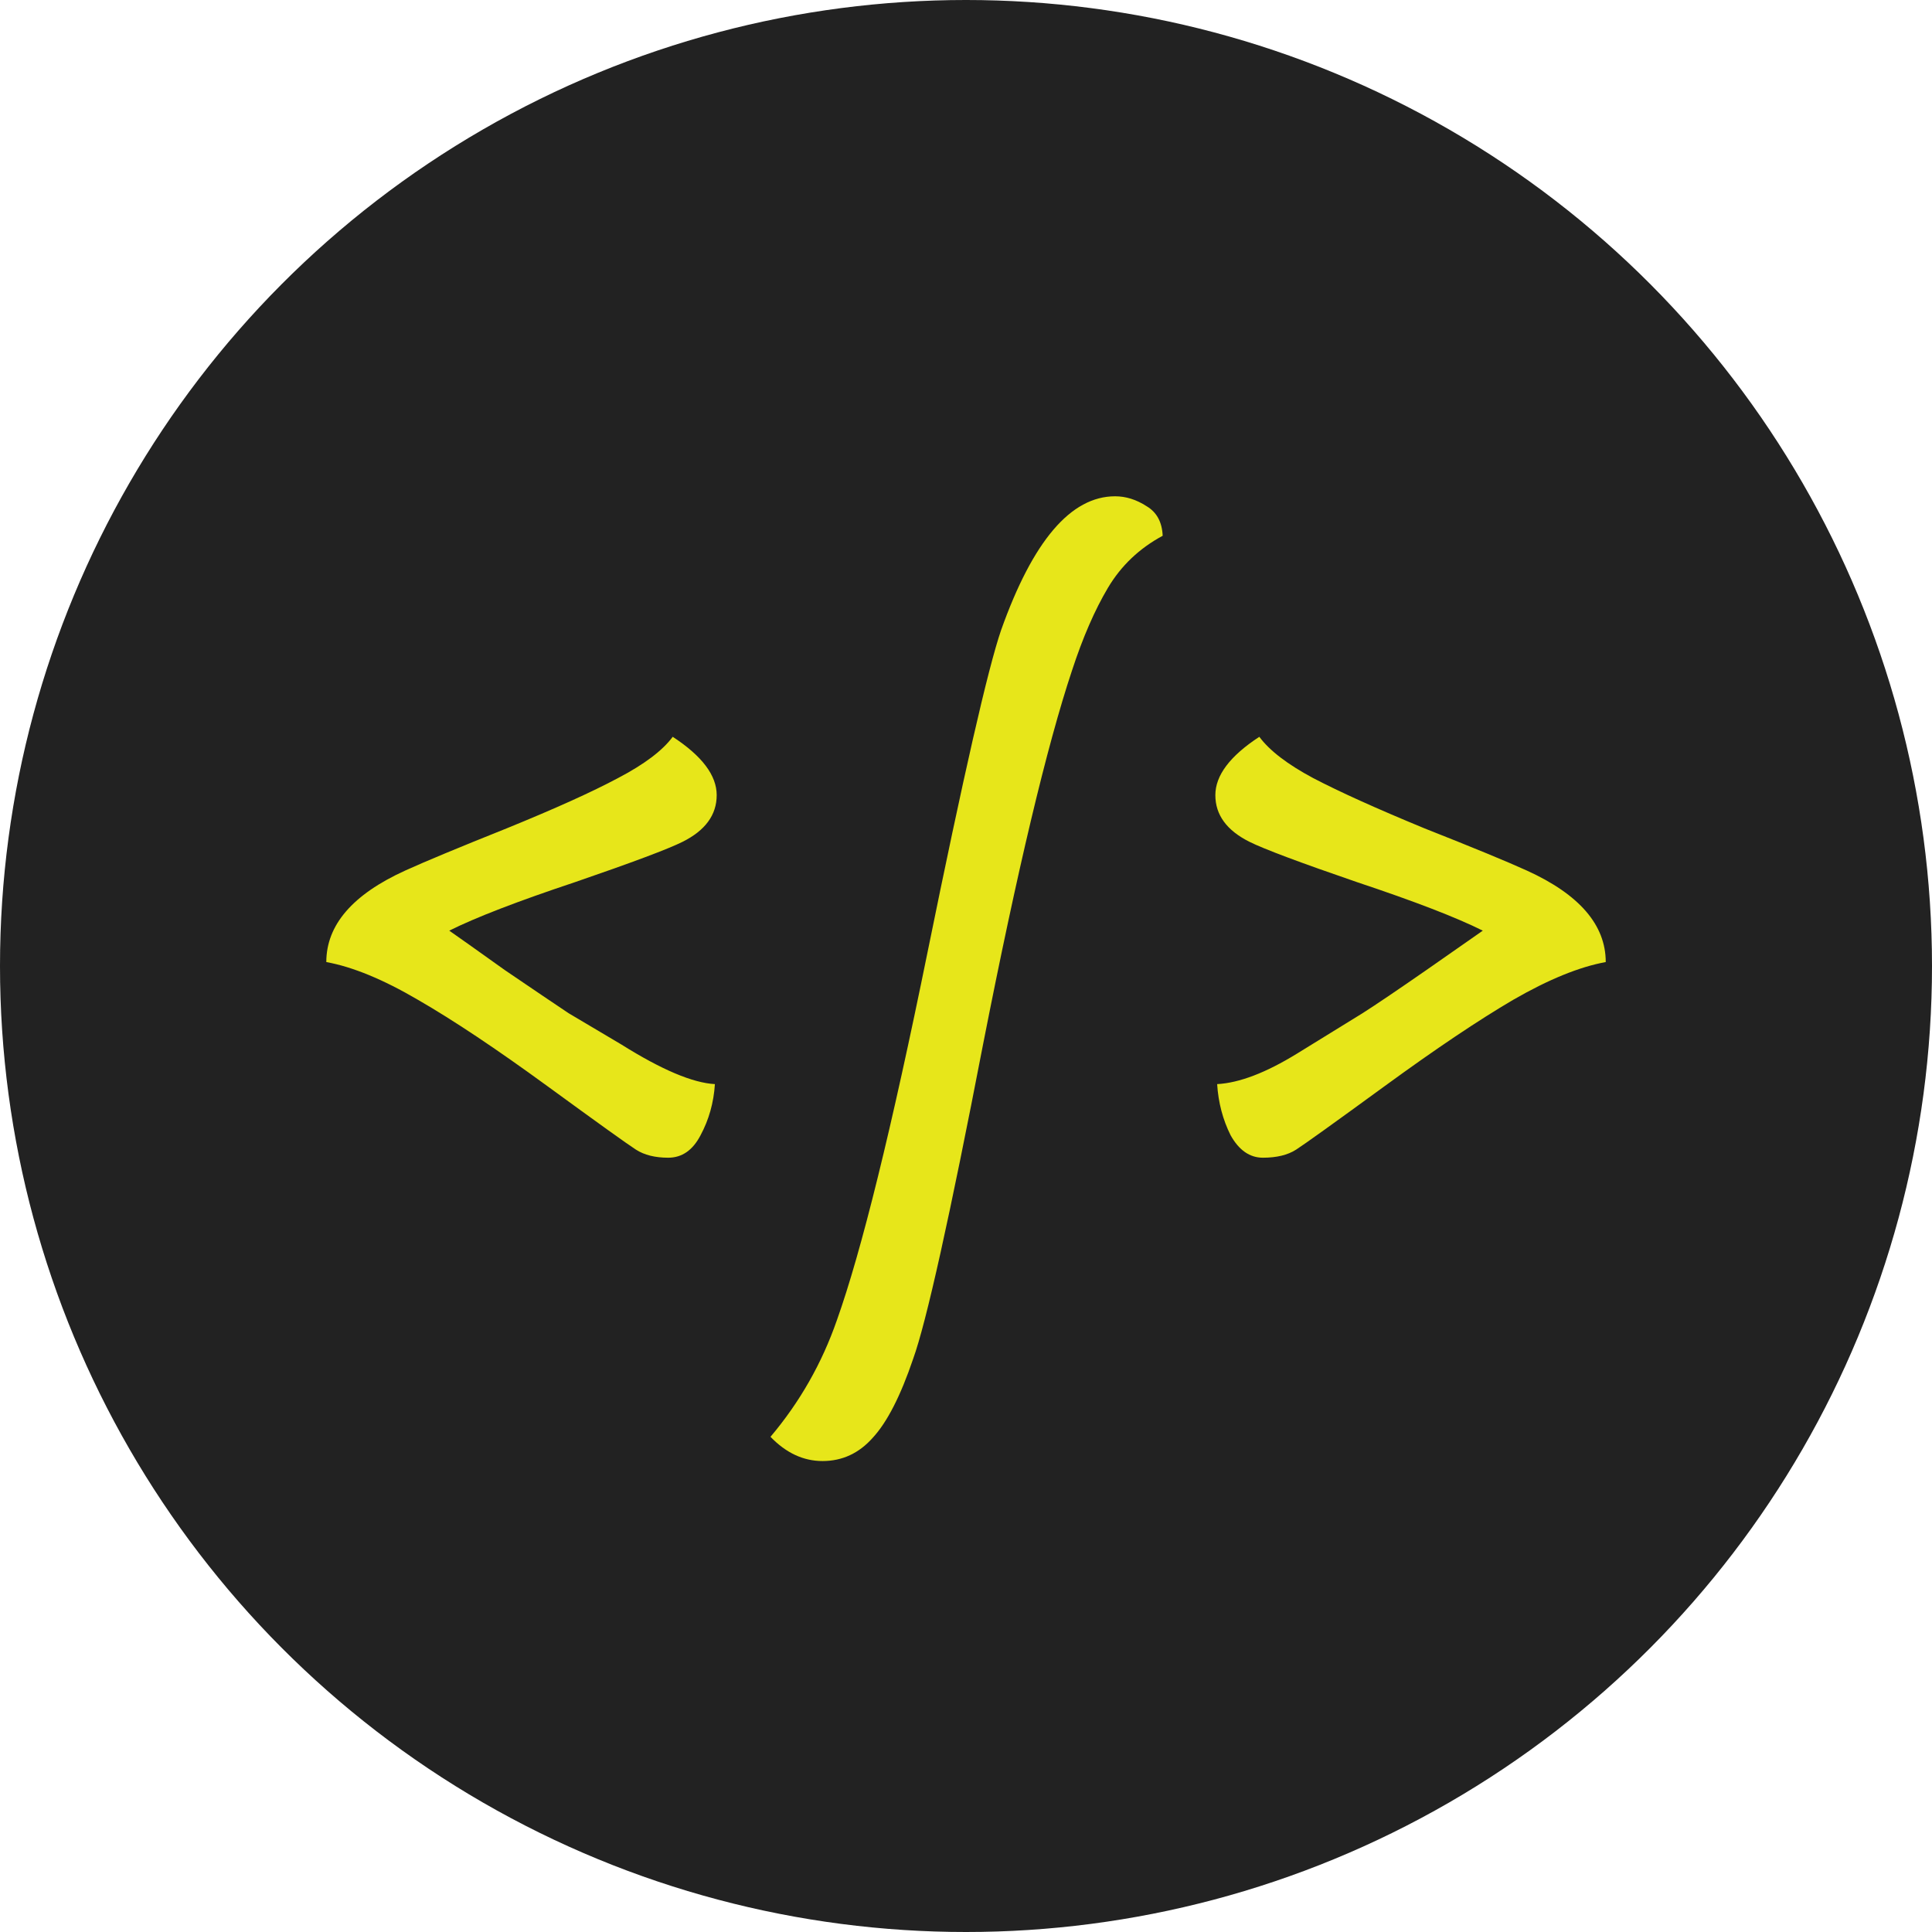 <svg width="155" height="155" viewBox="0 0 155 155" fill="none" xmlns="http://www.w3.org/2000/svg">
<circle cx="77.5" cy="77.5" r="77.5" fill="#222222"/>
<path d="M57.355 86.976C57.259 88.464 56.875 89.832 56.203 91.08C55.579 92.28 54.715 92.88 53.611 92.88C52.555 92.88 51.691 92.664 51.019 92.232C50.347 91.8 47.971 90.096 43.891 87.12C39.811 84.144 36.355 81.84 33.523 80.208C30.739 78.576 28.291 77.568 26.179 77.184C26.179 74.208 28.291 71.76 32.515 69.84C34.099 69.12 36.811 67.992 40.651 66.456C44.539 64.872 47.515 63.528 49.579 62.424C51.691 61.32 53.155 60.216 53.971 59.112C56.323 60.648 57.499 62.208 57.499 63.792C57.499 65.376 56.587 66.624 54.763 67.536C53.611 68.112 50.731 69.192 46.123 70.776C41.515 72.312 38.155 73.608 36.043 74.664C36.667 75.096 38.155 76.152 40.507 77.832C42.907 79.464 44.611 80.616 45.619 81.288C46.675 81.912 48.091 82.752 49.867 83.808C53.083 85.824 55.579 86.88 57.355 86.976ZM73.263 109.008C72.255 111.984 71.175 114.096 70.023 115.344C68.919 116.592 67.575 117.216 65.991 117.216C64.455 117.216 63.063 116.568 61.815 115.272C64.167 112.488 65.943 109.368 67.143 105.912C69.111 100.392 71.535 90.552 74.415 76.392C77.295 62.232 79.263 53.616 80.319 50.544C82.863 43.392 85.911 39.816 89.463 39.816C90.327 39.816 91.167 40.08 91.983 40.608C92.799 41.088 93.231 41.88 93.279 42.984C91.407 43.992 89.943 45.384 88.887 47.16C87.831 48.936 86.871 51.144 86.007 53.784C83.991 59.832 81.615 69.816 78.879 83.736C76.191 97.656 74.319 106.08 73.263 109.008ZM100.241 67.536C98.417 66.624 97.505 65.376 97.505 63.792C97.505 62.208 98.681 60.648 101.033 59.112C101.849 60.216 103.289 61.32 105.353 62.424C107.465 63.528 110.441 64.872 114.281 66.456C118.169 67.992 120.905 69.12 122.489 69.84C126.713 71.76 128.825 74.208 128.825 77.184C126.713 77.568 124.241 78.576 121.409 80.208C118.625 81.84 115.193 84.144 111.113 87.12C107.033 90.096 104.657 91.8 103.985 92.232C103.313 92.664 102.425 92.88 101.321 92.88C100.265 92.88 99.401 92.28 98.729 91.08C98.105 89.832 97.745 88.464 97.649 86.976C99.425 86.88 101.561 86.064 104.057 84.528C106.553 82.992 108.305 81.912 109.313 81.288C110.369 80.616 112.073 79.464 114.425 77.832C116.825 76.152 118.337 75.096 118.961 74.664C116.849 73.608 113.489 72.312 108.881 70.776C104.273 69.192 101.393 68.112 100.241 67.536Z" fill="#E7E61A"/>
</svg>